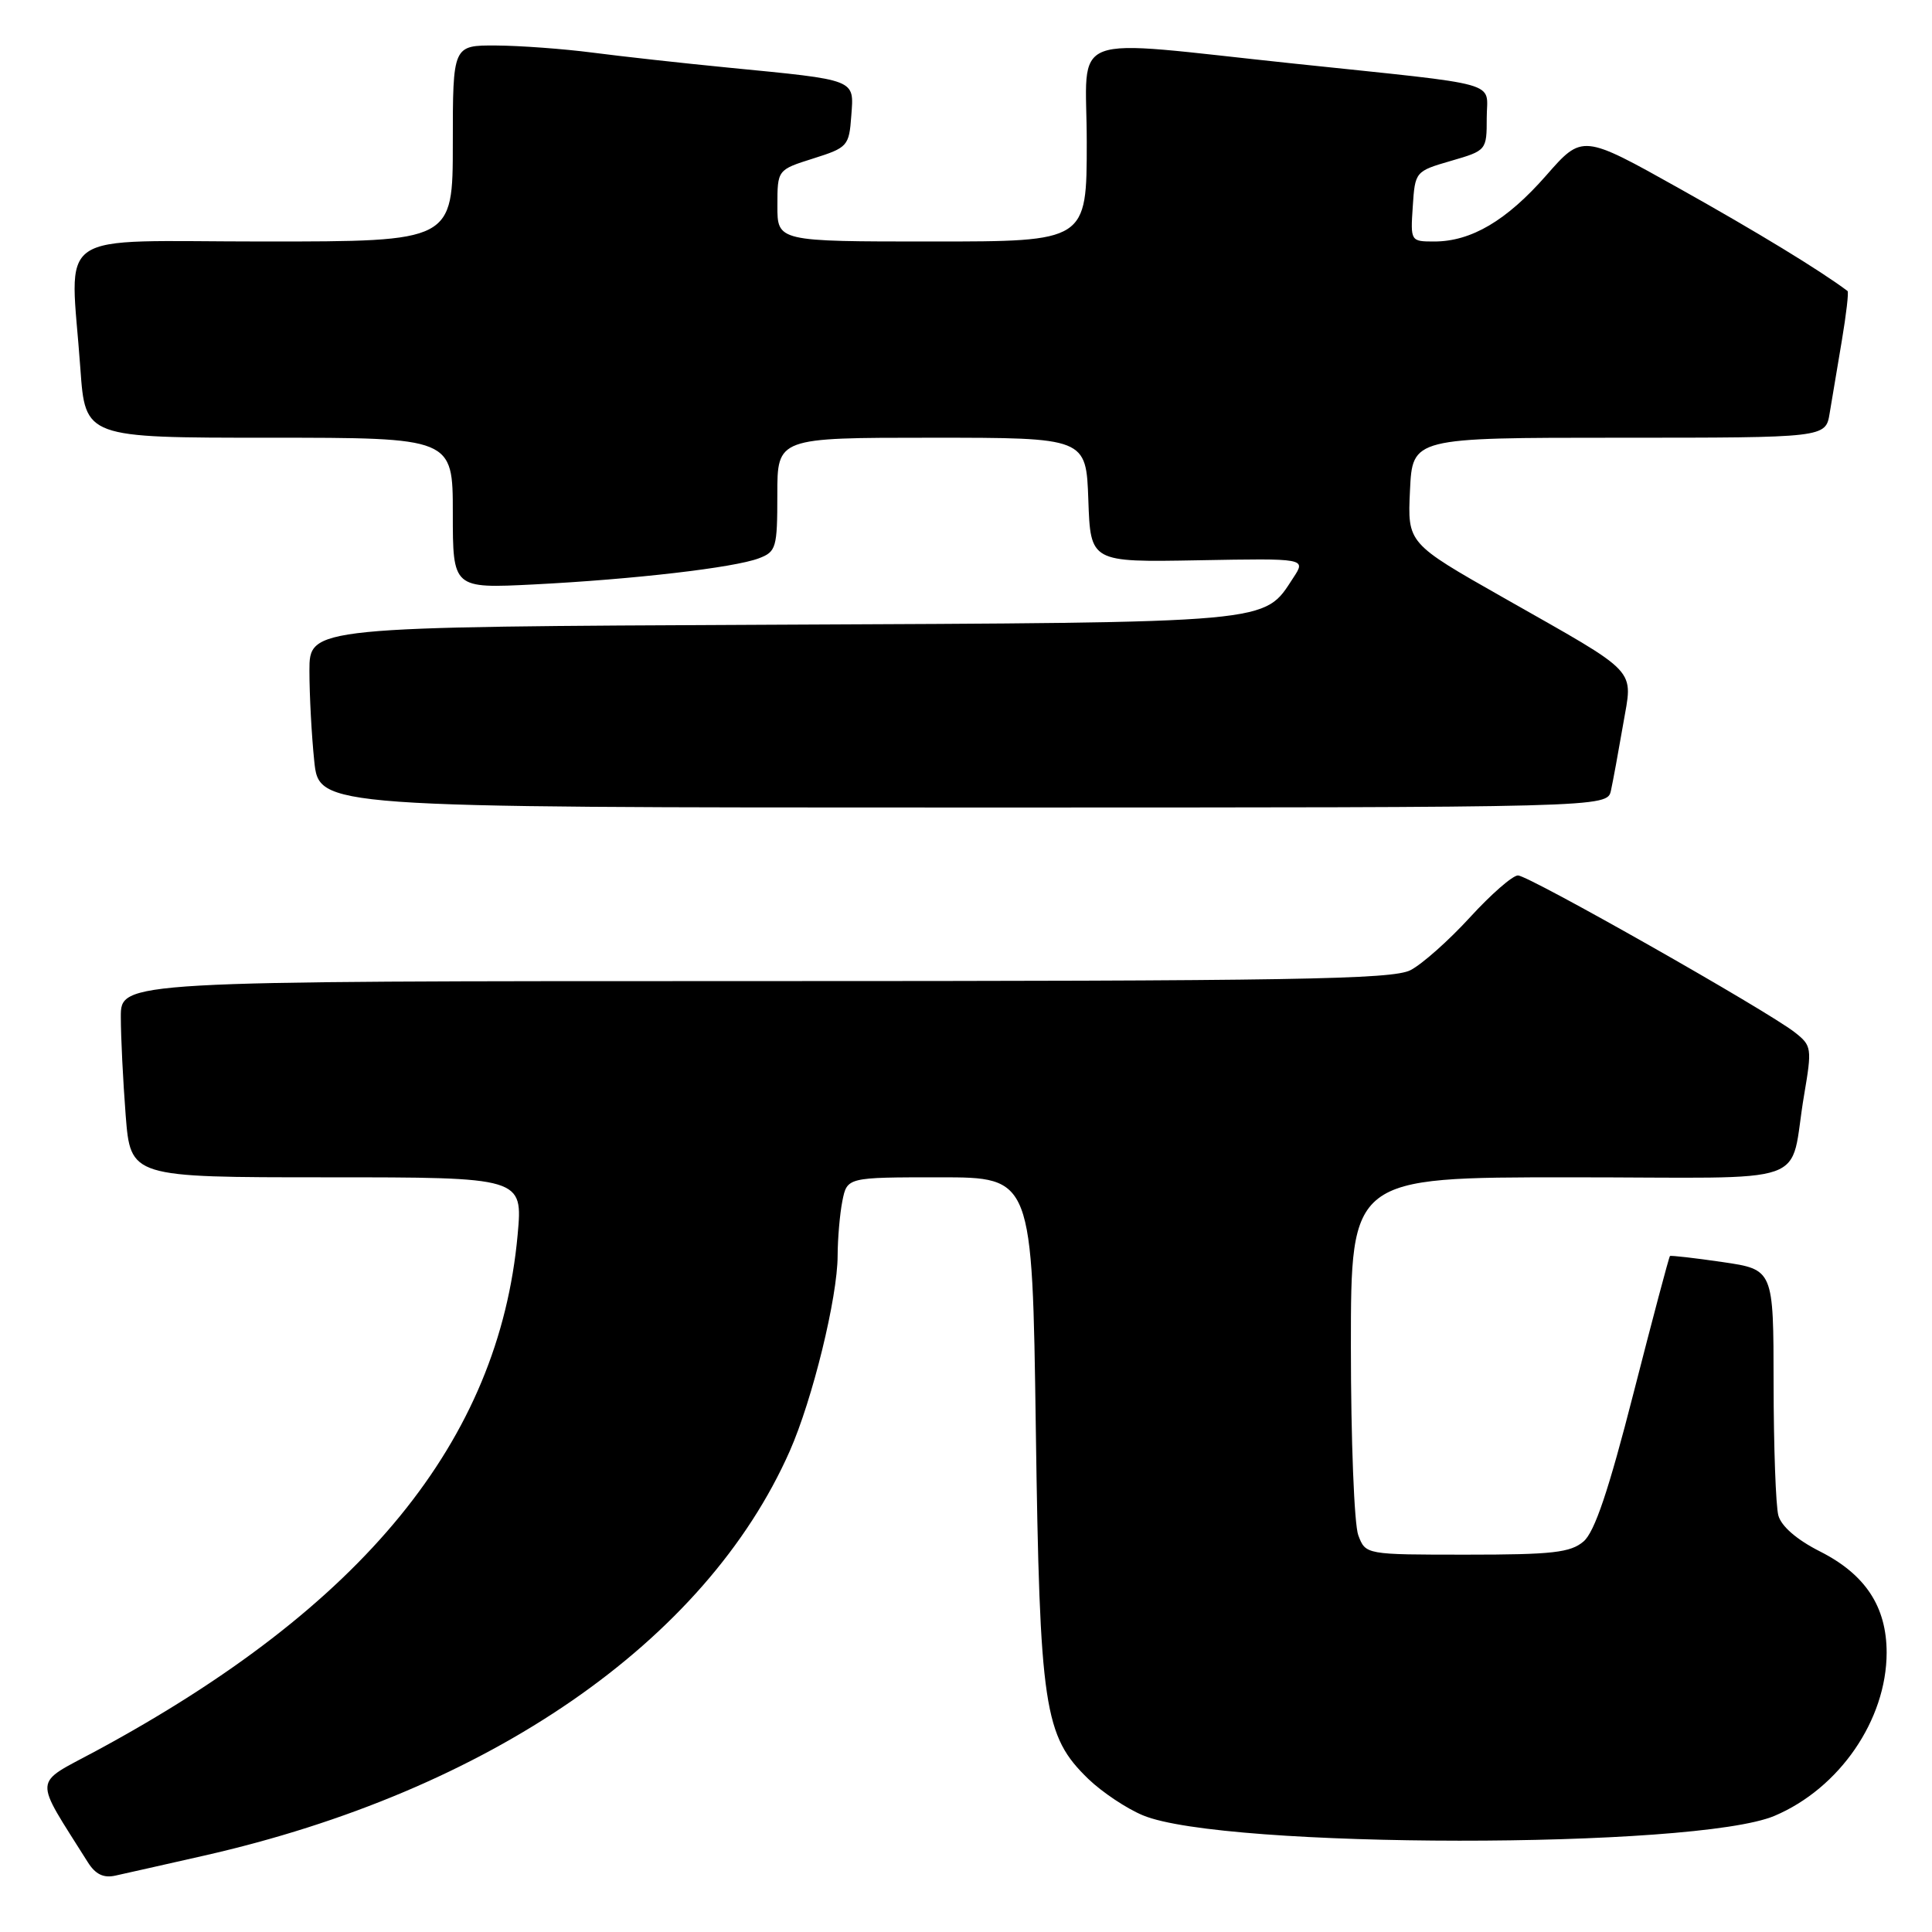 <?xml version="1.0" encoding="UTF-8" standalone="no"?>
<!DOCTYPE svg PUBLIC "-//W3C//DTD SVG 1.1//EN" "http://www.w3.org/Graphics/SVG/1.1/DTD/svg11.dtd" >
<svg xmlns="http://www.w3.org/2000/svg" xmlns:xlink="http://www.w3.org/1999/xlink" version="1.1" viewBox="0 0 256 256">
 <g >
 <path fill="currentColor"
d=" M 27.00 245.89 C 64.79 237.33 93.47 217.53 104.64 192.29 C 107.67 185.44 110.98 171.91 110.99 166.38 C 111.00 164.11 111.28 160.84 111.62 159.13 C 112.25 156.00 112.25 156.00 124.52 156.00 C 136.78 156.00 136.78 156.00 137.25 189.25 C 137.77 226.34 138.32 230.02 144.22 235.73 C 146.03 237.47 149.27 239.64 151.44 240.54 C 162.09 244.99 224.65 245.03 235.13 240.61 C 243.74 236.97 249.97 227.90 249.99 219.00 C 249.99 212.91 247.19 208.63 241.17 205.58 C 238.08 204.02 236.03 202.24 235.64 200.80 C 235.30 199.53 235.02 191.69 235.01 183.36 C 235.00 168.22 235.00 168.22 228.25 167.23 C 224.54 166.69 221.40 166.33 221.28 166.43 C 221.15 166.53 218.99 174.69 216.46 184.56 C 213.15 197.51 211.30 202.99 209.83 204.25 C 208.10 205.73 205.69 206.00 194.36 206.00 C 180.95 206.00 180.95 206.00 179.98 203.43 C 179.44 202.02 179.00 190.77 179.00 178.43 C 179.00 156.00 179.00 156.00 207.98 156.00 C 241.12 156.00 236.93 157.48 239.06 145.06 C 240.11 138.88 240.06 138.55 237.83 136.80 C 234.14 133.90 202.56 116.00 201.14 116.00 C 200.43 116.00 197.57 118.50 194.78 121.55 C 191.99 124.60 188.45 127.75 186.90 128.55 C 184.52 129.78 171.52 130.00 100.05 130.00 C 16.00 130.00 16.00 130.00 16.01 134.75 C 16.01 137.36 16.30 143.21 16.65 147.75 C 17.30 156.00 17.30 156.00 43.29 156.00 C 69.28 156.00 69.28 156.00 68.59 163.61 C 66.11 190.90 48.14 212.91 12.72 232.01 C 4.27 236.57 4.37 235.19 11.64 246.76 C 12.64 248.35 13.72 248.88 15.28 248.53 C 16.50 248.26 21.77 247.08 27.00 245.89 Z  M 213.46 104.75 C 213.73 103.51 214.45 99.60 215.06 96.06 C 216.37 88.38 217.51 89.59 199.17 79.17 C 186.50 71.98 186.50 71.98 186.83 64.99 C 187.16 58.00 187.16 58.00 214.54 58.00 C 241.91 58.00 241.91 58.00 242.44 54.75 C 242.74 52.96 243.46 48.64 244.05 45.15 C 244.64 41.65 244.98 38.69 244.81 38.56 C 241.13 35.80 232.82 30.74 222.55 24.99 C 209.67 17.78 209.67 17.78 204.87 23.26 C 199.62 29.24 194.94 32.00 190.04 32.00 C 186.91 32.00 186.89 31.96 187.20 27.35 C 187.50 22.74 187.54 22.69 192.25 21.32 C 196.97 19.95 197.00 19.92 197.00 15.61 C 197.00 10.66 199.60 11.39 171.50 8.43 C 140.68 5.19 144.00 3.93 144.00 18.85 C 144.00 32.00 144.00 32.00 123.50 32.00 C 103.00 32.00 103.00 32.00 103.01 27.25 C 103.01 22.50 103.01 22.50 107.76 21.00 C 112.32 19.56 112.51 19.35 112.80 15.34 C 113.16 10.44 113.66 10.64 96.50 8.96 C 90.45 8.37 82.35 7.47 78.50 6.97 C 74.65 6.47 68.91 6.05 65.75 6.03 C 60.00 6.00 60.00 6.00 60.00 19.00 C 60.00 32.00 60.00 32.00 35.00 32.00 C 6.50 32.00 9.32 30.05 10.65 48.85 C 11.30 58.00 11.30 58.00 35.65 58.00 C 60.00 58.00 60.00 58.00 60.00 67.99 C 60.00 77.98 60.00 77.98 70.75 77.44 C 83.97 76.77 97.28 75.22 100.55 73.98 C 102.85 73.11 103.00 72.59 103.00 65.52 C 103.00 58.00 103.00 58.00 123.46 58.00 C 143.92 58.00 143.92 58.00 144.21 66.25 C 144.50 74.50 144.50 74.50 158.78 74.24 C 173.06 73.98 173.06 73.98 171.38 76.54 C 167.38 82.65 169.35 82.47 102.25 82.78 C 41.00 83.06 41.00 83.06 41.00 88.88 C 41.00 92.09 41.29 97.47 41.64 100.85 C 42.28 107.00 42.28 107.00 127.62 107.00 C 212.96 107.00 212.96 107.00 213.46 104.75 Z "/>
</g>
</svg>